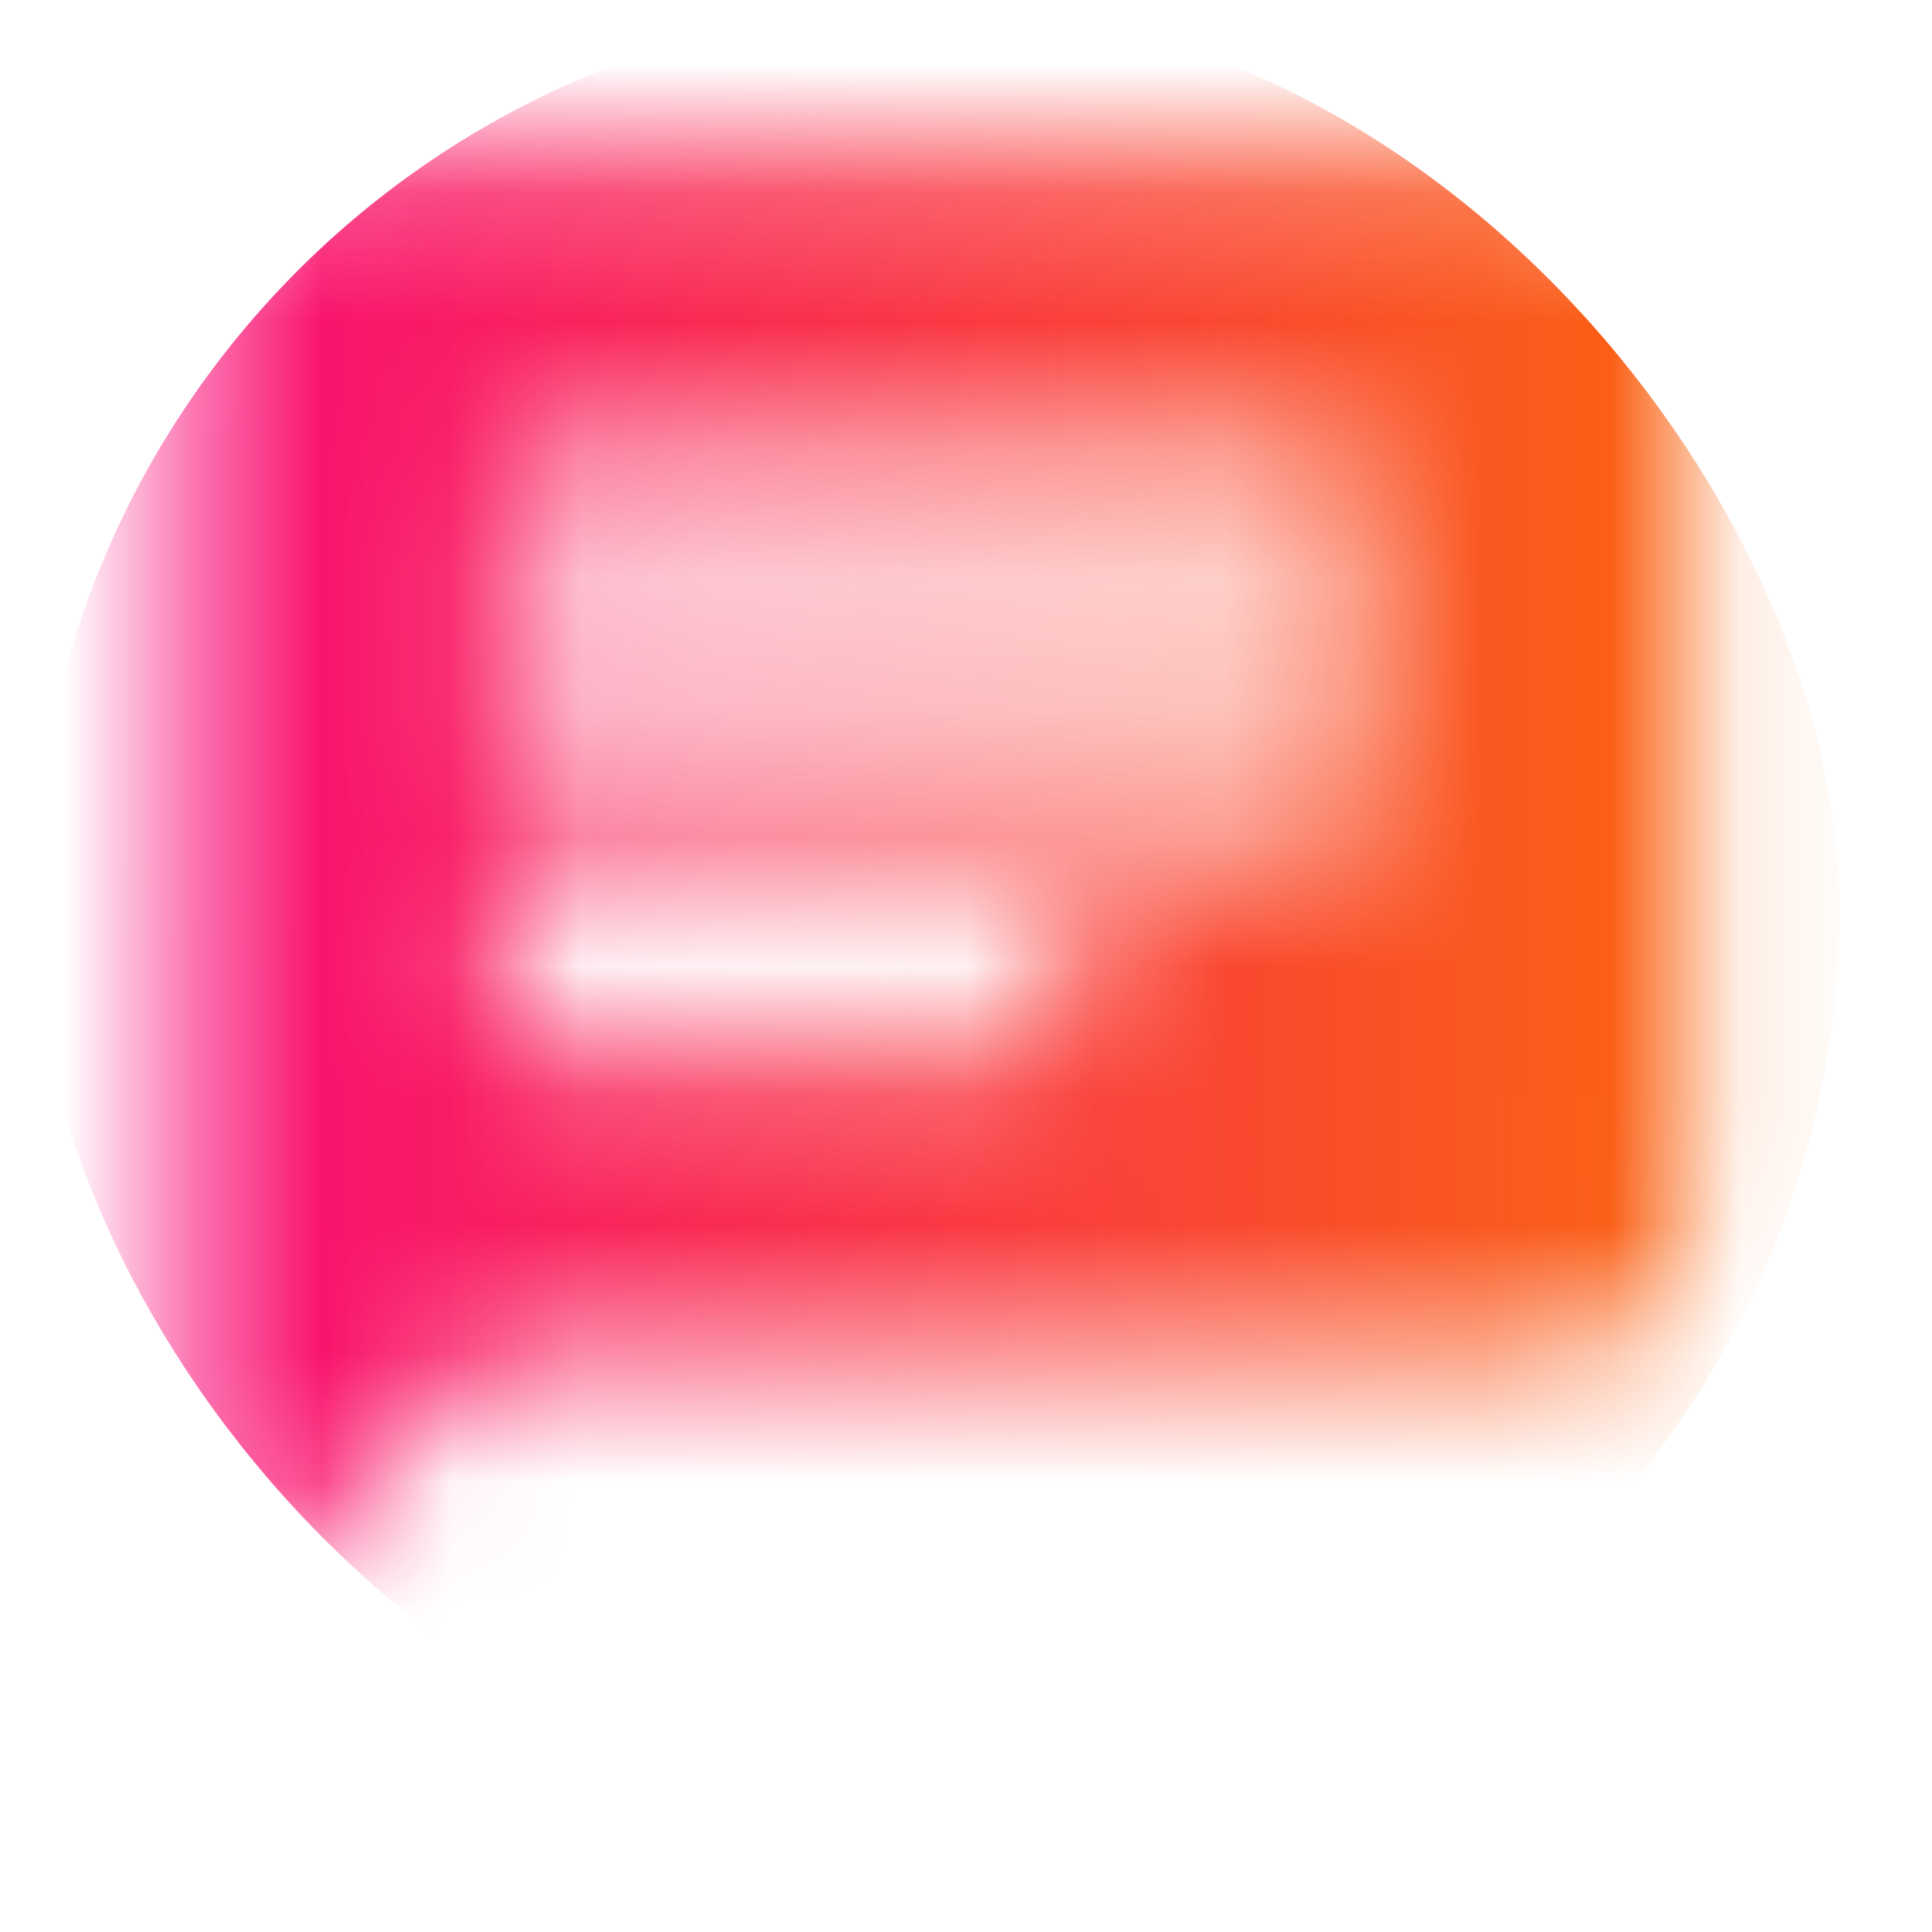 <svg width="15" height="15" viewBox="0 0 15 15" fill="none" xmlns="http://www.w3.org/2000/svg">
<mask id="mask0_316_937" style="mask-type:alpha" maskUnits="userSpaceOnUse" x="1" y="1" width="13" height="12">
<path fill-rule="evenodd" clip-rule="evenodd" d="M2.596 1.215H11.942C12.584 1.215 13.11 1.741 13.11 2.383V9.392C13.11 10.035 12.584 10.561 11.942 10.561H3.764L1.428 12.897L1.434 2.383C1.434 1.741 1.953 1.215 2.596 1.215ZM10.189 5.304H4.348C4.027 5.304 3.764 5.566 3.764 5.888C3.764 6.209 4.027 6.472 4.348 6.472H10.189C10.51 6.472 10.773 6.209 10.773 5.888C10.773 5.566 10.51 5.304 10.189 5.304ZM7.853 8.224H4.348C4.027 8.224 3.764 7.961 3.764 7.64C3.764 7.319 4.027 7.056 4.348 7.056H7.853C8.174 7.056 8.437 7.319 8.437 7.64C8.437 7.961 8.174 8.224 7.853 8.224ZM4.348 4.72H10.189C10.51 4.72 10.773 4.457 10.773 4.135C10.773 3.814 10.51 3.551 10.189 3.551H4.348C4.027 3.551 3.764 3.814 3.764 4.135C3.764 4.457 4.027 4.72 4.348 4.72Z" fill="black"/>
</mask>
<g mask="url(#mask0_316_937)">
<rect x="0.26" y="0.047" width="14.019" height="14.019" rx="7.009" fill="url(#paint0_linear_316_937)"/>
</g>
<defs>
<linearGradient id="paint0_linear_316_937" x1="0.26" y1="7.056" x2="14.278" y2="7.056" gradientUnits="userSpaceOnUse">
<stop stop-color="#F90280"/>
<stop offset="1" stop-color="#FA6C07"/>
</linearGradient>
</defs>
</svg>
